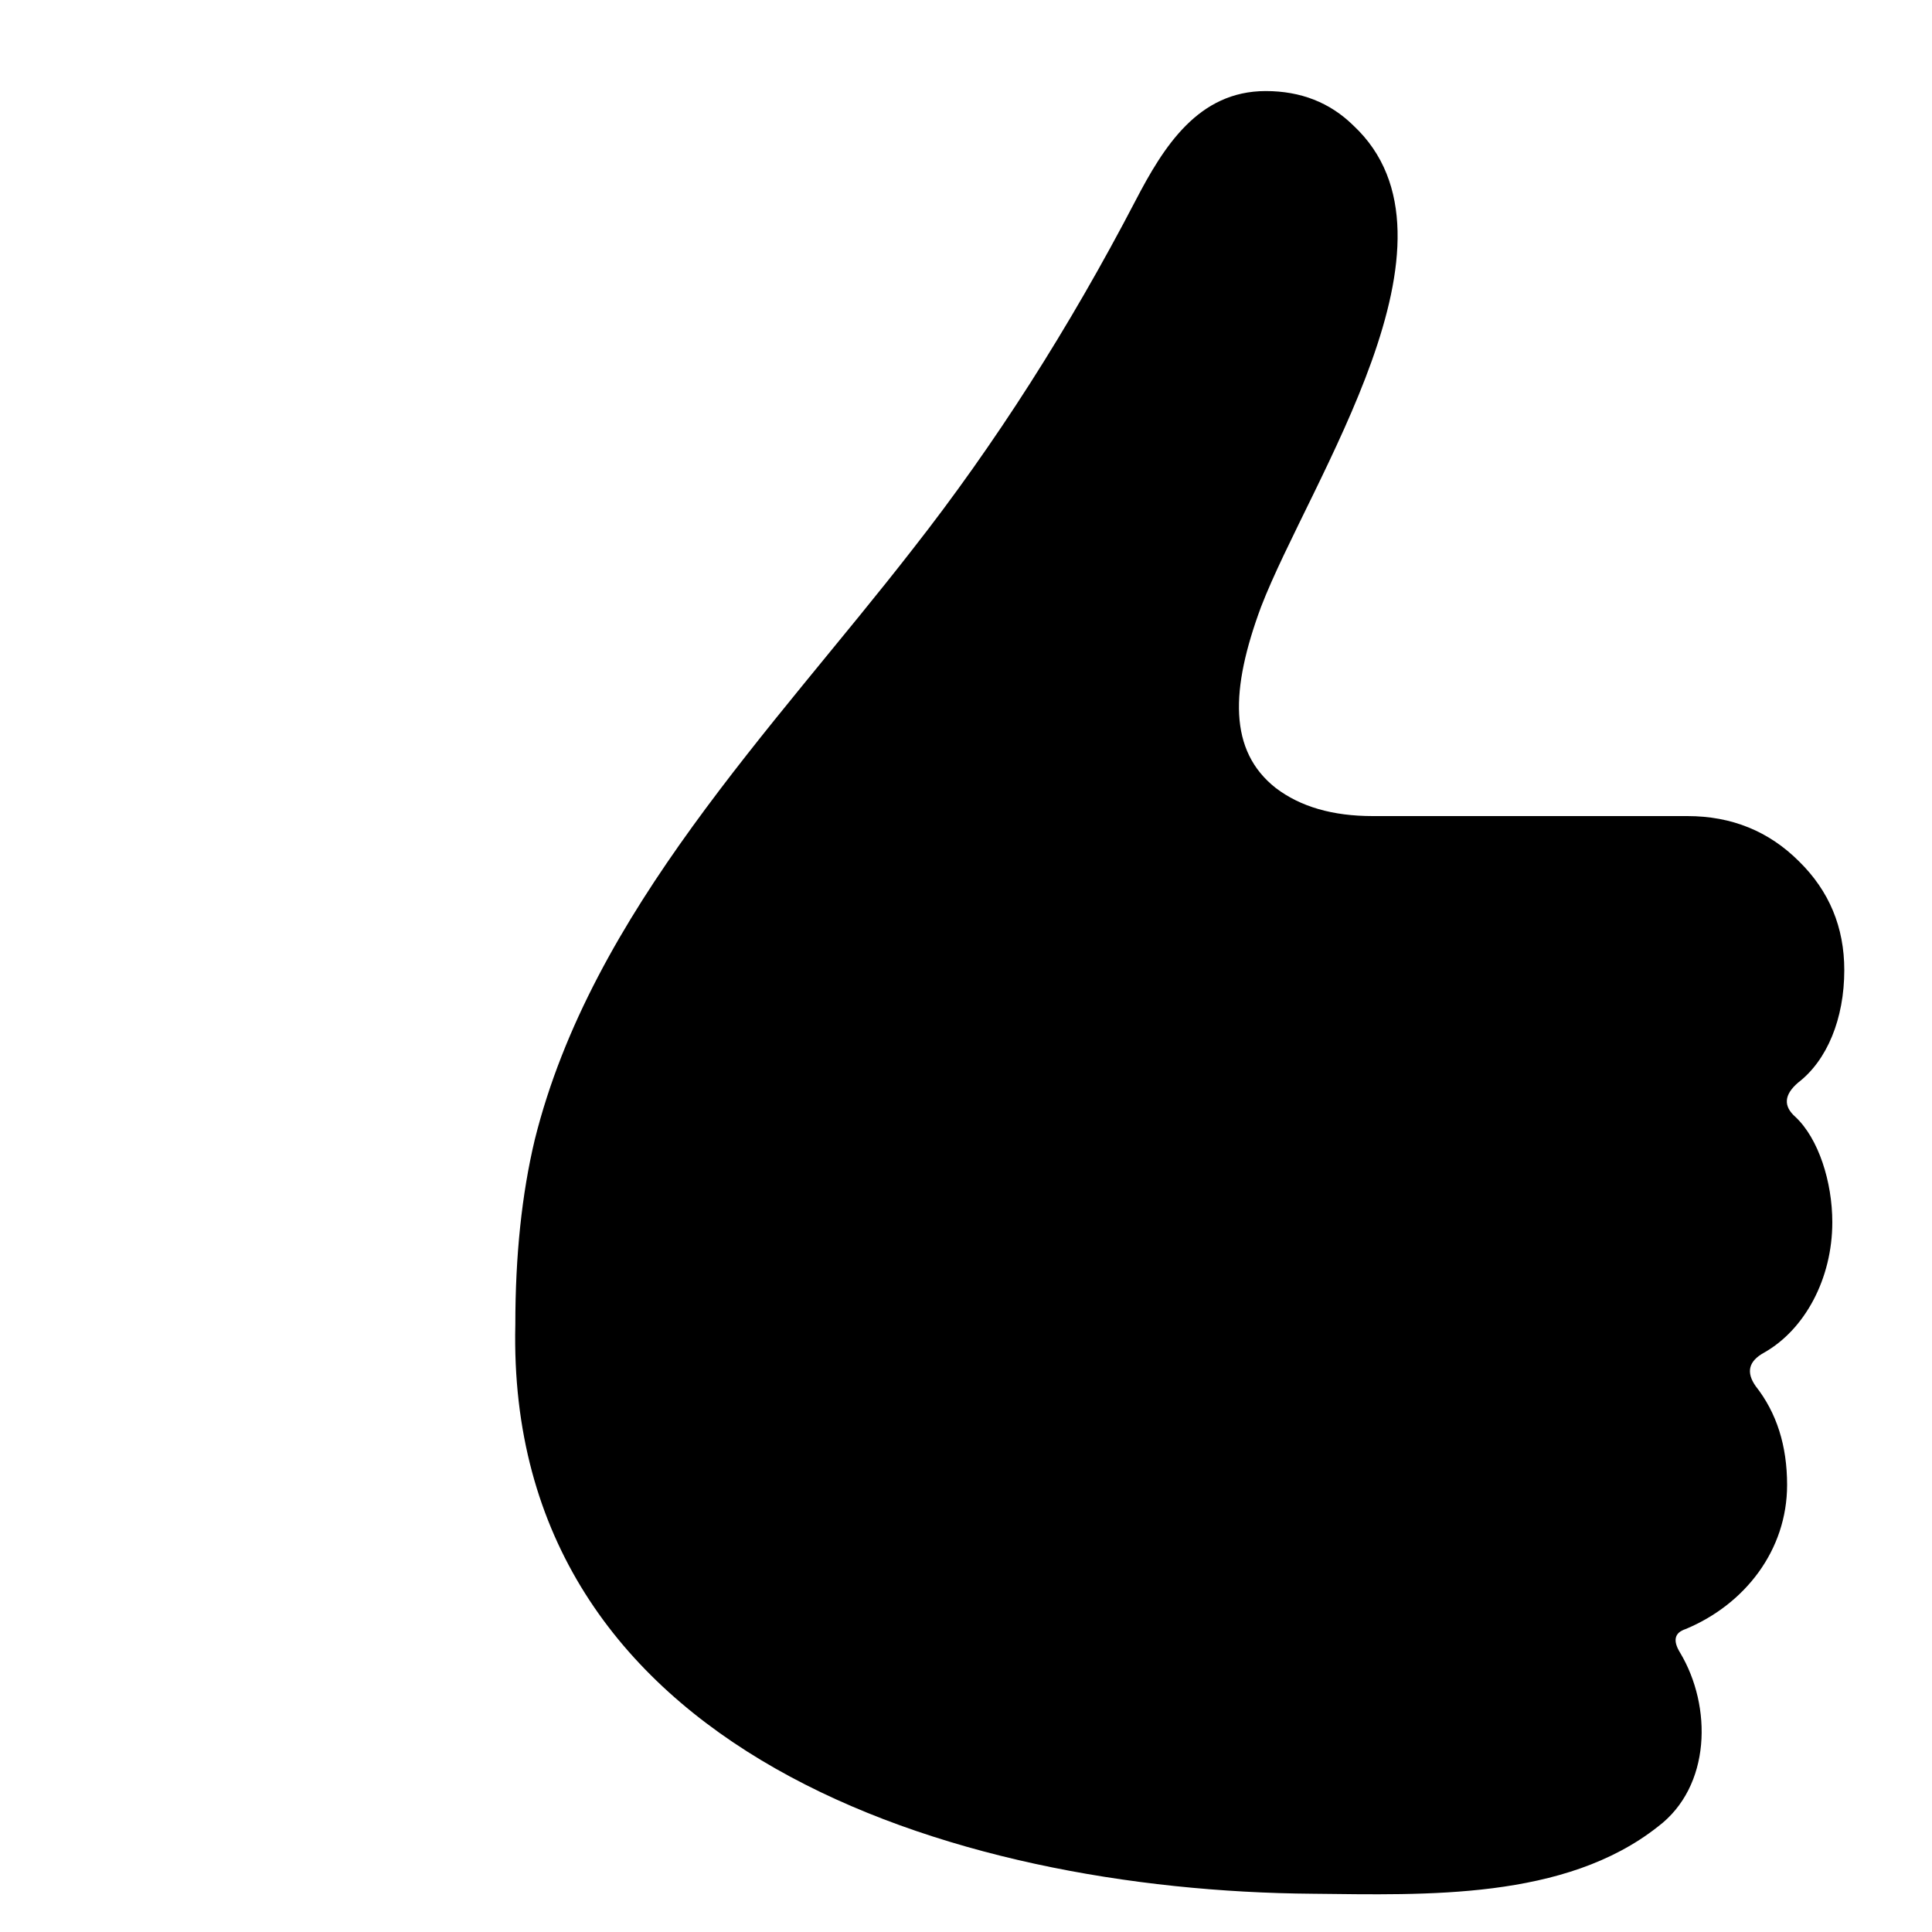<svg width="15" height="15" viewBox="0 0 15 15" fill="none" xmlns="http://www.w3.org/2000/svg">
<path d="M4.001 10.284C3.924 13.604 7.399 14.682 10.192 14.703C11.069 14.712 12.149 14.753 12.872 14.182C13.286 13.87 13.294 13.248 13.044 12.831C12.986 12.737 13.001 12.676 13.087 12.648C13.547 12.457 13.875 12.036 13.875 11.529C13.875 11.224 13.794 10.969 13.631 10.762C13.555 10.654 13.576 10.568 13.696 10.502C14.013 10.323 14.226 9.927 14.226 9.489C14.226 9.176 14.119 8.84 13.94 8.672C13.844 8.588 13.851 8.499 13.961 8.405C14.185 8.233 14.319 7.91 14.319 7.532C14.319 7.199 14.202 6.918 13.968 6.688C13.734 6.454 13.445 6.336 13.101 6.336H10.658C10.347 6.336 10.097 6.264 9.905 6.118C9.538 5.829 9.552 5.355 9.791 4.711C10.171 3.726 11.46 1.862 10.507 0.974C10.326 0.796 10.099 0.707 9.827 0.707C9.303 0.707 9.034 1.139 8.816 1.558C8.3 2.548 7.725 3.449 7.089 4.26C5.998 5.665 4.593 7.077 4.152 8.848C4.051 9.271 4.001 9.749 4.001 10.284Z" fill="black"/>
</svg>
